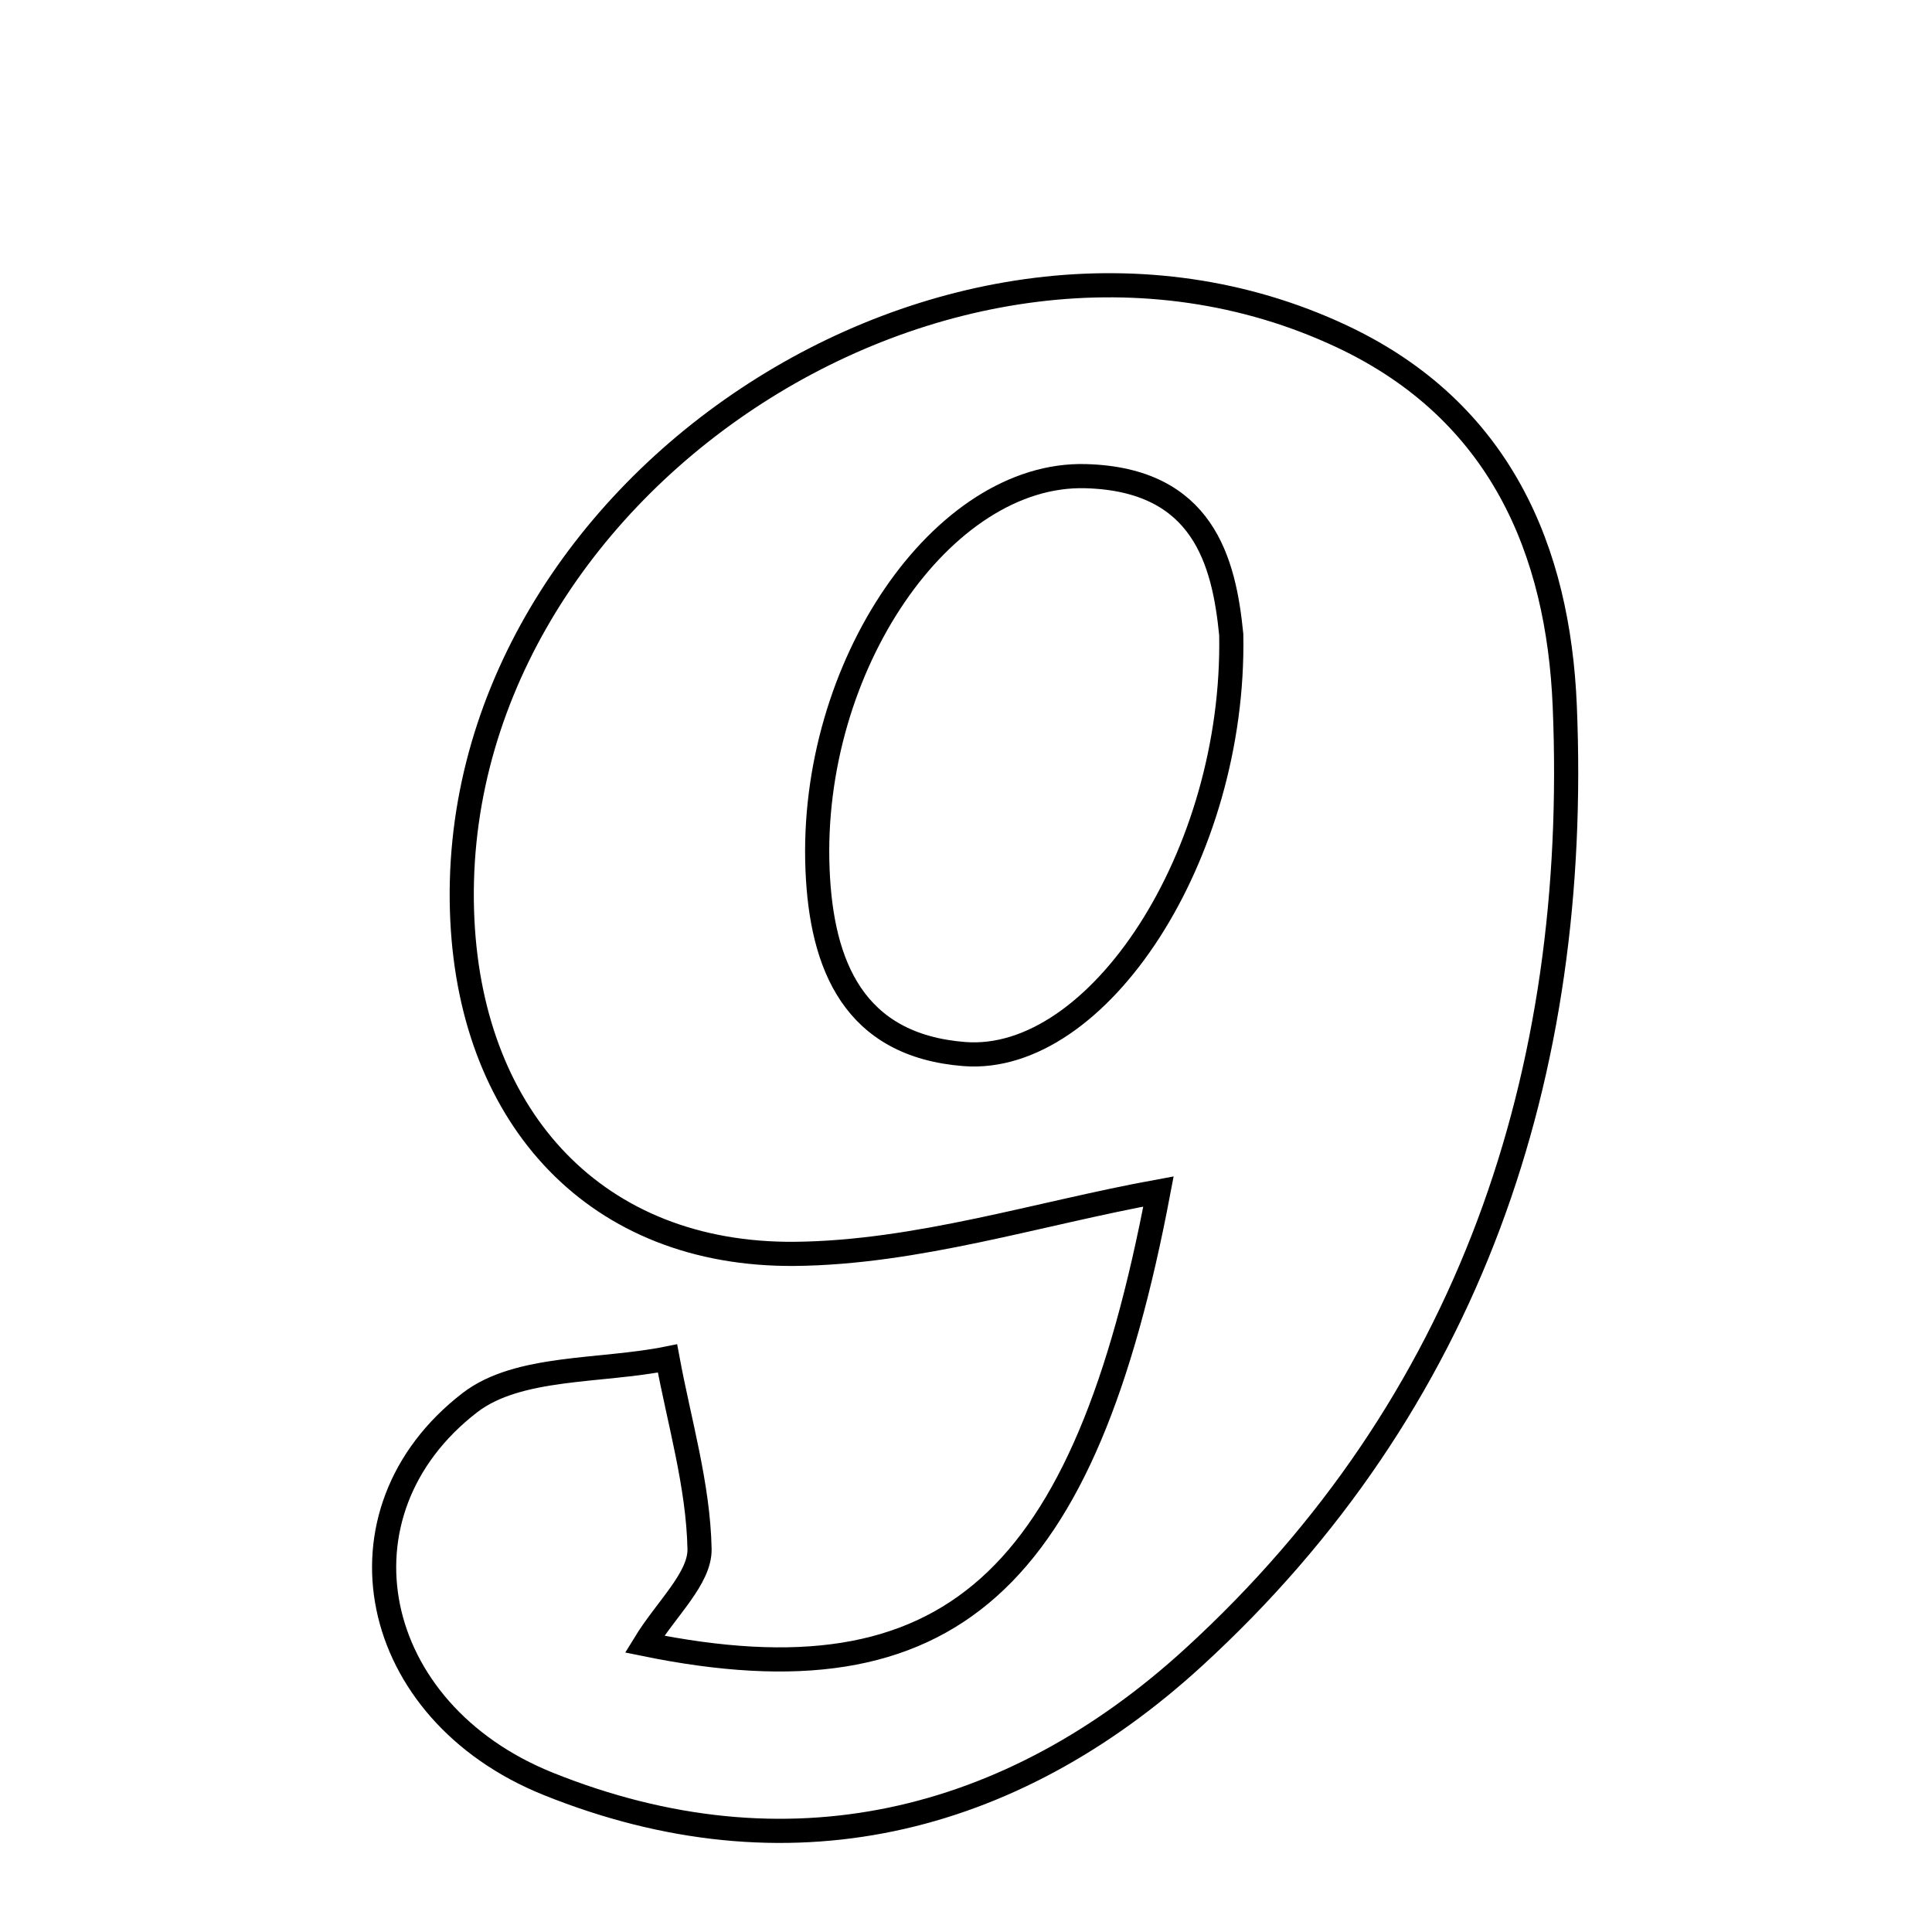 <svg xmlns="http://www.w3.org/2000/svg" viewBox="0.0 0.0 24.0 24.0" height="200px" width="200px"><path fill="none" stroke="black" stroke-width=".3" stroke-opacity="1.0"  filling="0" d="M16.667 4.178 C18.643 5.106 19.358 6.845 19.438 8.77 C19.628 13.343 18.26 17.446 14.828 20.587 C12.554 22.668 9.771 23.351 6.809 22.159 C4.575 21.26 4.07 18.788 5.836 17.425 C6.438 16.961 7.462 17.043 8.292 16.875 C8.438 17.664 8.674 18.451 8.69 19.242 C8.697 19.607 8.278 19.981 8.007 20.424 C11.808 21.202 13.474 19.642 14.391 14.801 C12.904 15.072 11.39 15.562 9.871 15.576 C7.408 15.596 5.866 13.902 5.744 11.437 C5.479 6.095 11.816 1.899 16.667 4.178"></path>
<path fill="none" stroke="black" stroke-width=".3" stroke-opacity="1.0"  filling="0" d="M13.486 5.915 C14.949 5.955 15.205 6.976 15.295 7.883 C15.346 10.63 13.636 13.222 11.98 13.094 C10.608 12.987 10.205 11.993 10.156 10.808 C10.05 8.279 11.71 5.866 13.486 5.915"></path></svg>
